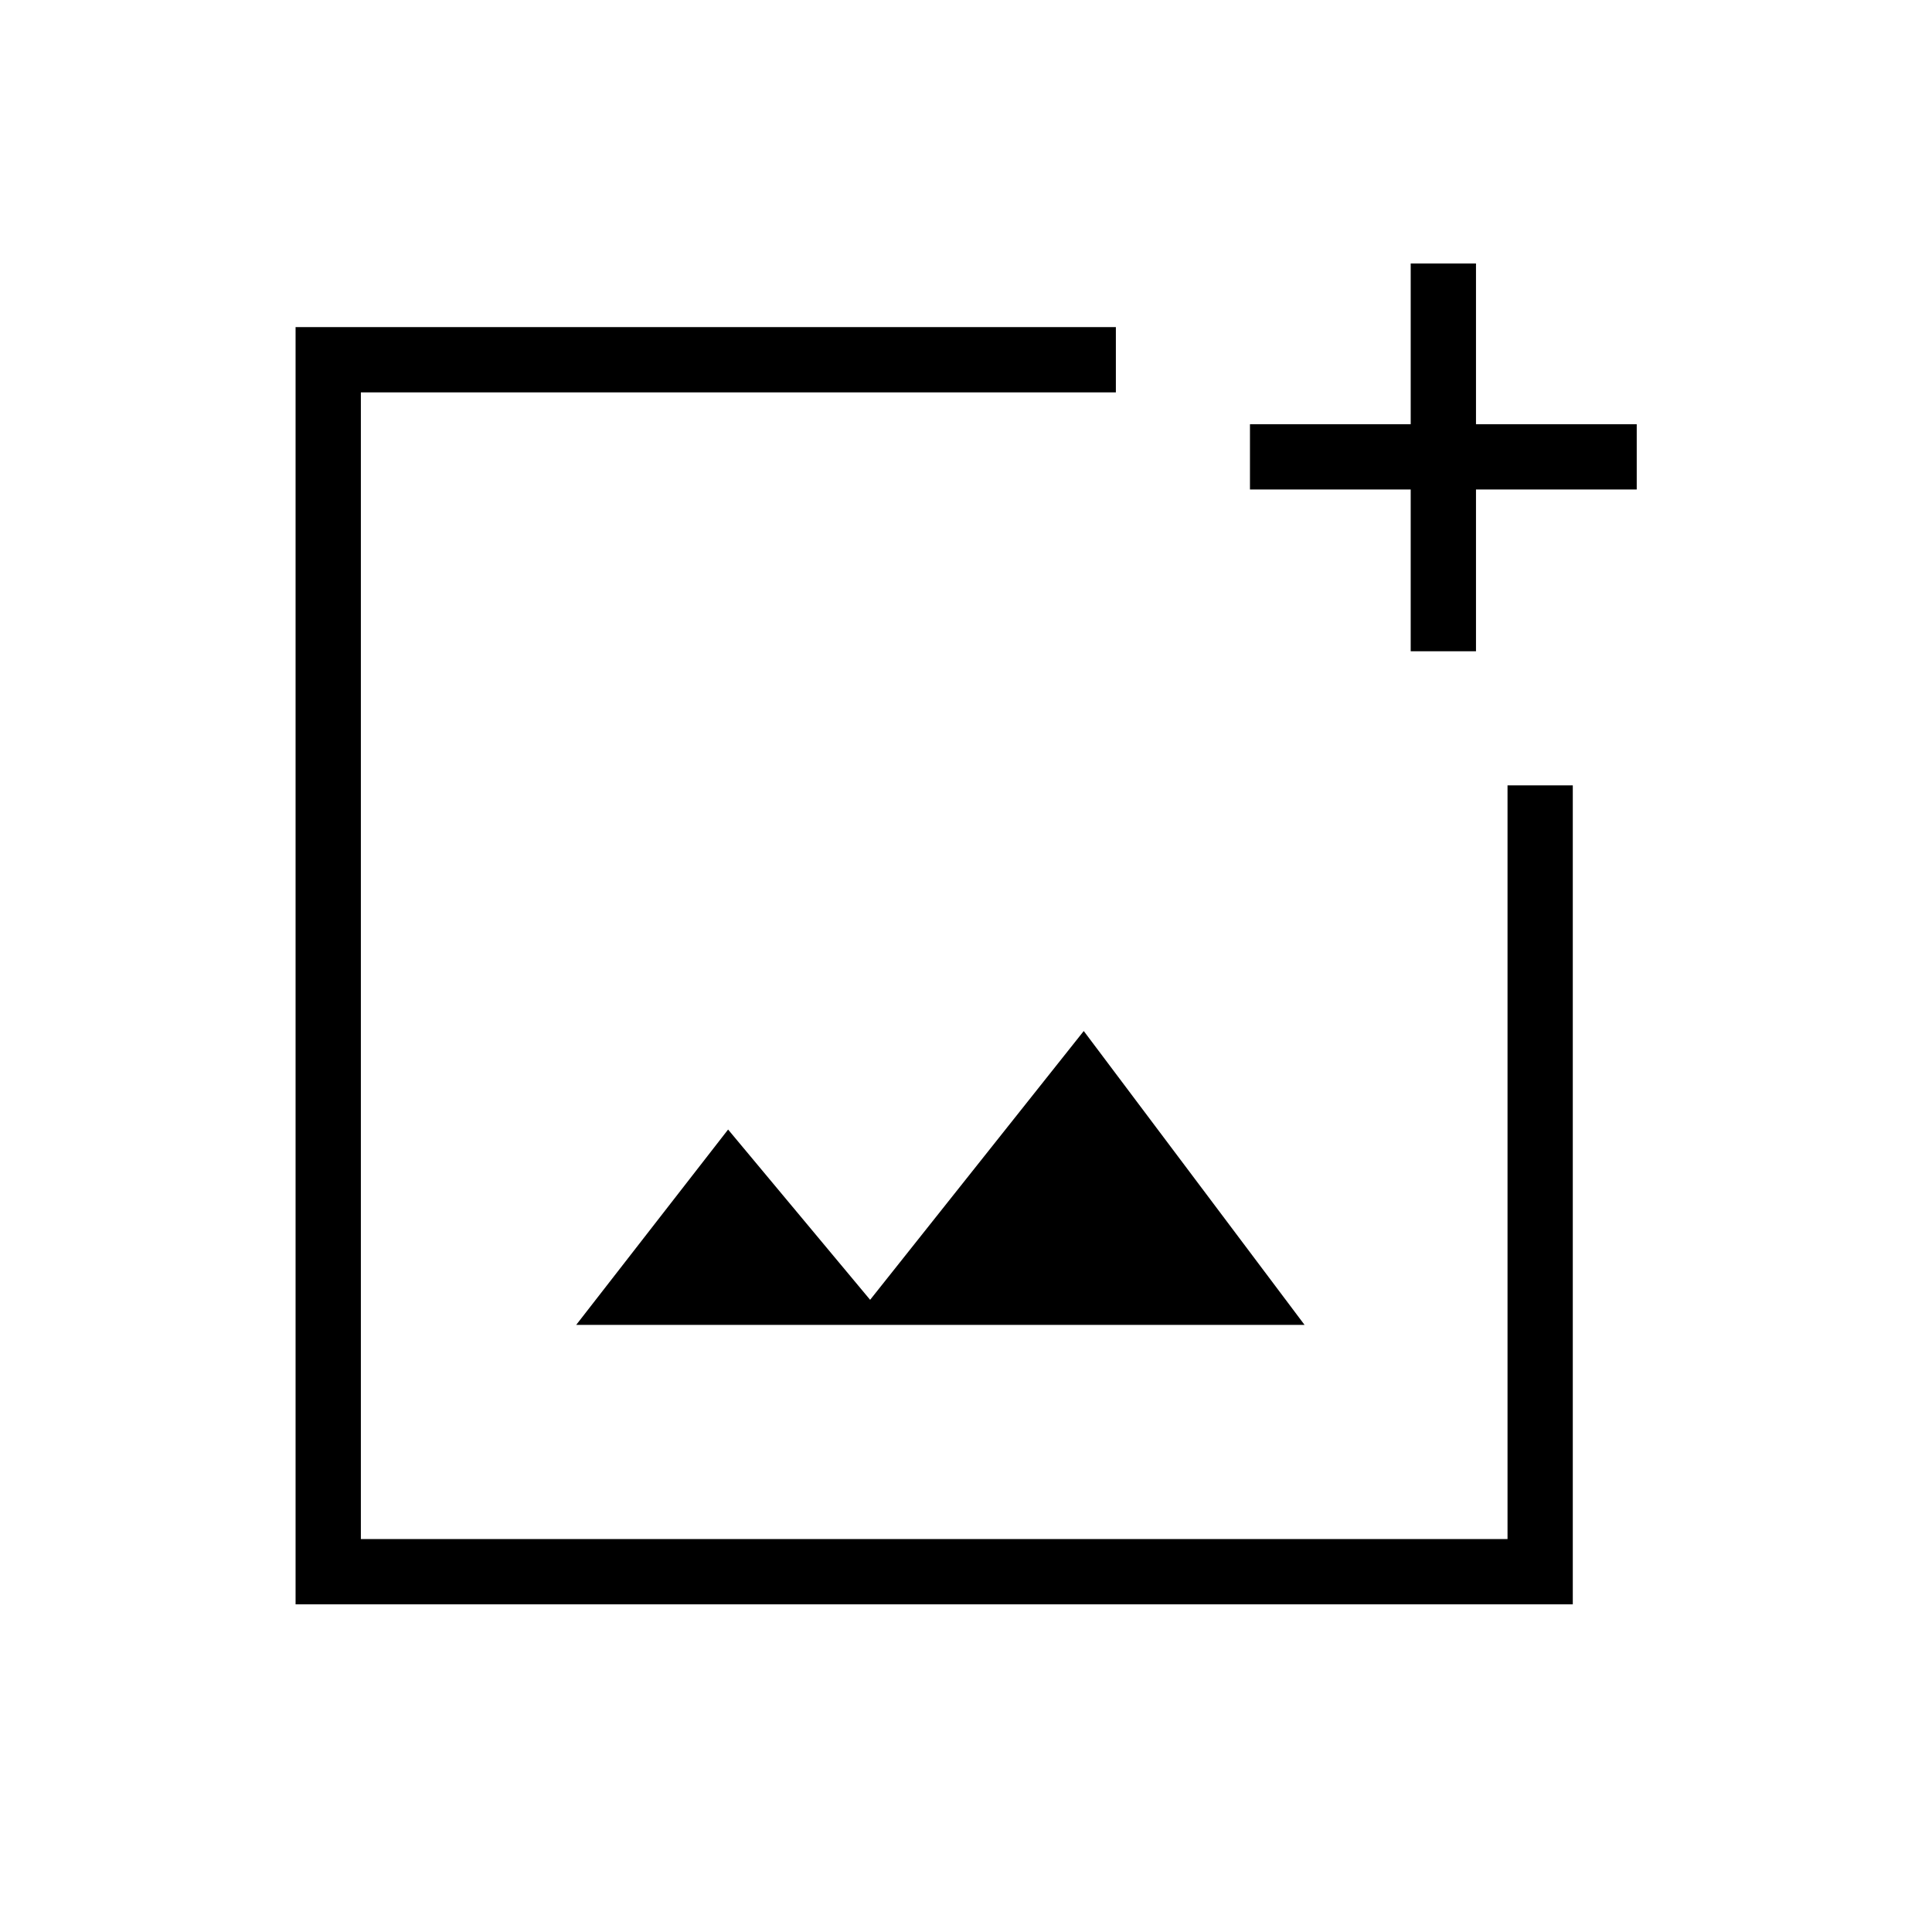 <svg xmlns="http://www.w3.org/2000/svg" height="40" viewBox="0 -960 960 960" width="40"><path d="M146.87-162.82v-634.64h407.6v32.43H179.31v569.77h569.77v-374.5h32.43v406.94H146.87Zm554.1-473.56v-80.39H621.1v-32.44h79.87v-79.87h32.44v79.87h79.87v32.44h-79.87v80.39h-32.44ZM286.31-301.67h361.92L538.51-447.69 432.36-314.13l-70.57-84.61-75.48 97.07Zm-107-262.28v368.69-569.77 201.08Z"/></svg>